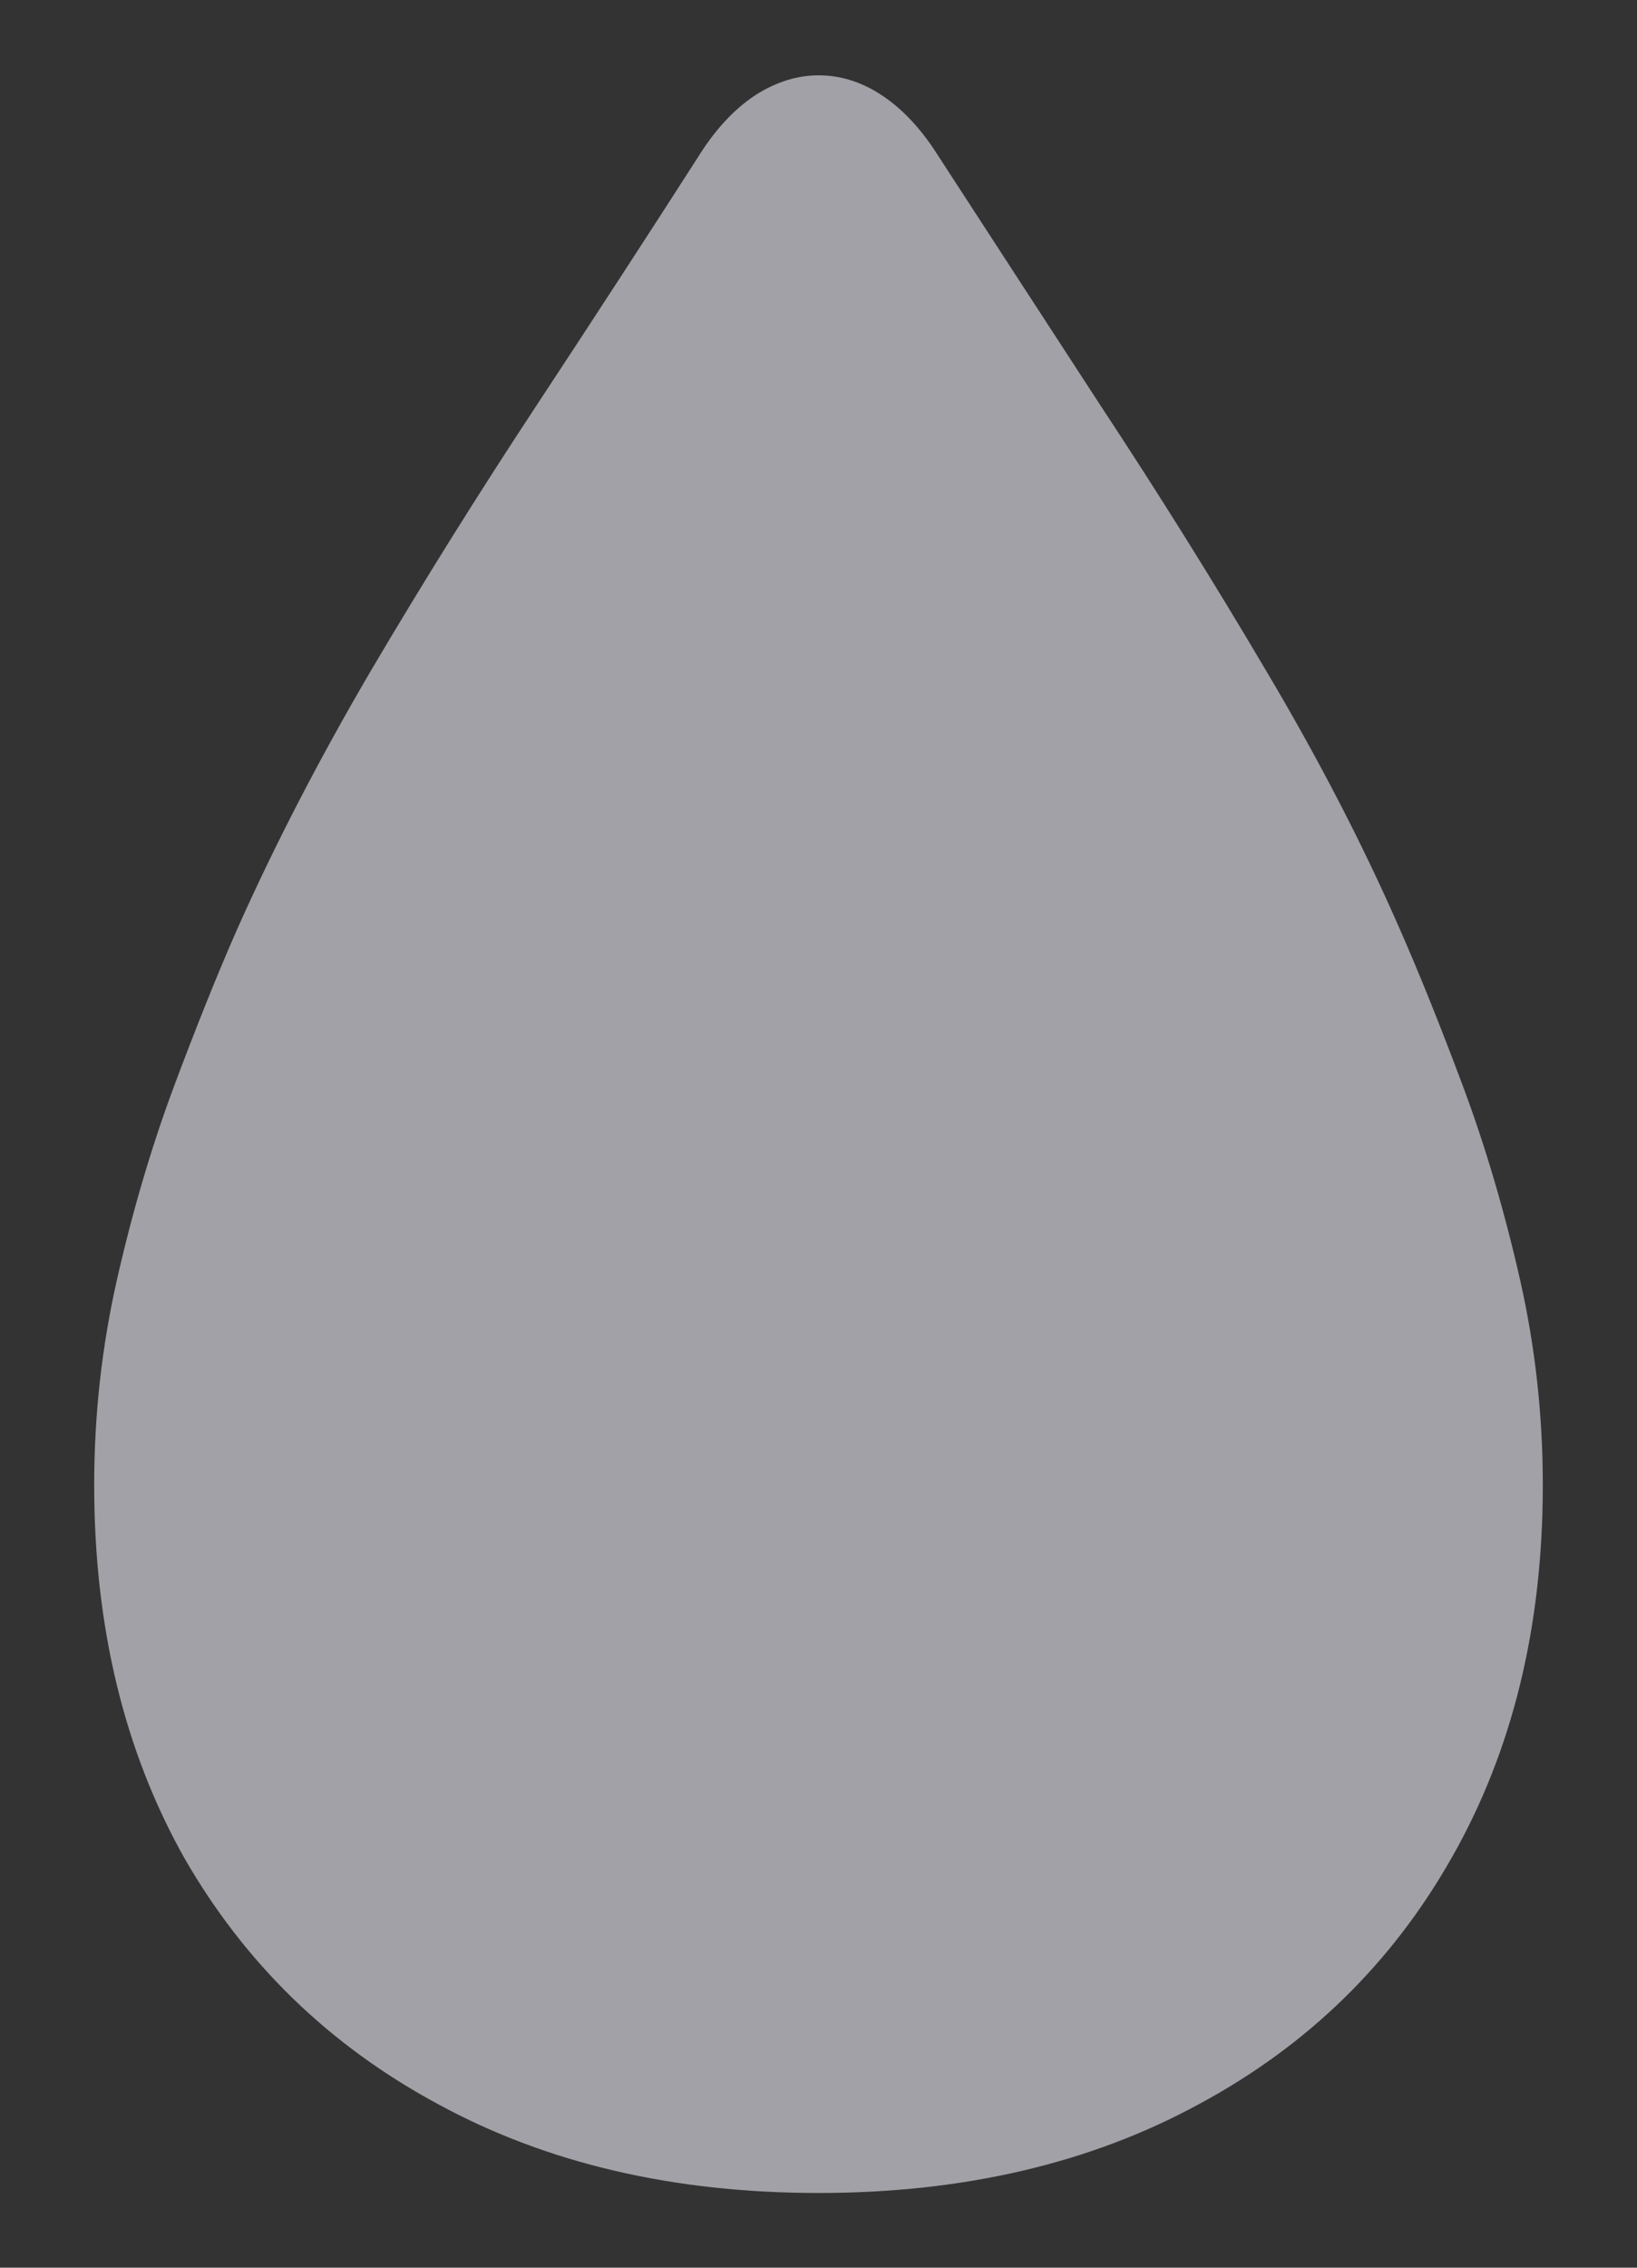 <svg width="13" height="18" viewBox="0 0 13 18" fill="none" xmlns="http://www.w3.org/2000/svg">
<rect x="0" y="0" width="13" height="18" fill="#333333" stroke="none"/>
<path d="M6.5 17.407C5.349 17.407 4.342 17.172 3.479 16.702C2.615 16.237 1.943 15.584 1.461 14.743C0.986 13.896 0.748 12.911 0.748 11.788C0.748 11.234 0.808 10.689 0.93 10.152C1.052 9.616 1.201 9.109 1.378 8.633C1.556 8.157 1.724 7.737 1.885 7.372C2.184 6.702 2.538 6.019 2.947 5.321C3.362 4.618 3.799 3.918 4.259 3.221C4.718 2.524 5.161 1.843 5.587 1.179C5.714 0.991 5.855 0.847 6.01 0.748C6.171 0.648 6.334 0.598 6.5 0.598C6.672 0.598 6.835 0.648 6.99 0.748C7.145 0.847 7.286 0.991 7.413 1.179C7.845 1.843 8.287 2.524 8.741 3.221C9.201 3.918 9.638 4.618 10.053 5.321C10.468 6.019 10.822 6.702 11.115 7.372C11.276 7.737 11.444 8.157 11.622 8.633C11.799 9.109 11.948 9.616 12.07 10.152C12.192 10.689 12.252 11.234 12.252 11.788C12.252 12.911 12.012 13.896 11.53 14.743C11.054 15.584 10.385 16.237 9.521 16.702C8.658 17.172 7.651 17.407 6.5 17.407Z" fill="#EBEBF5" fill-opacity="0.6"/>
</svg>
